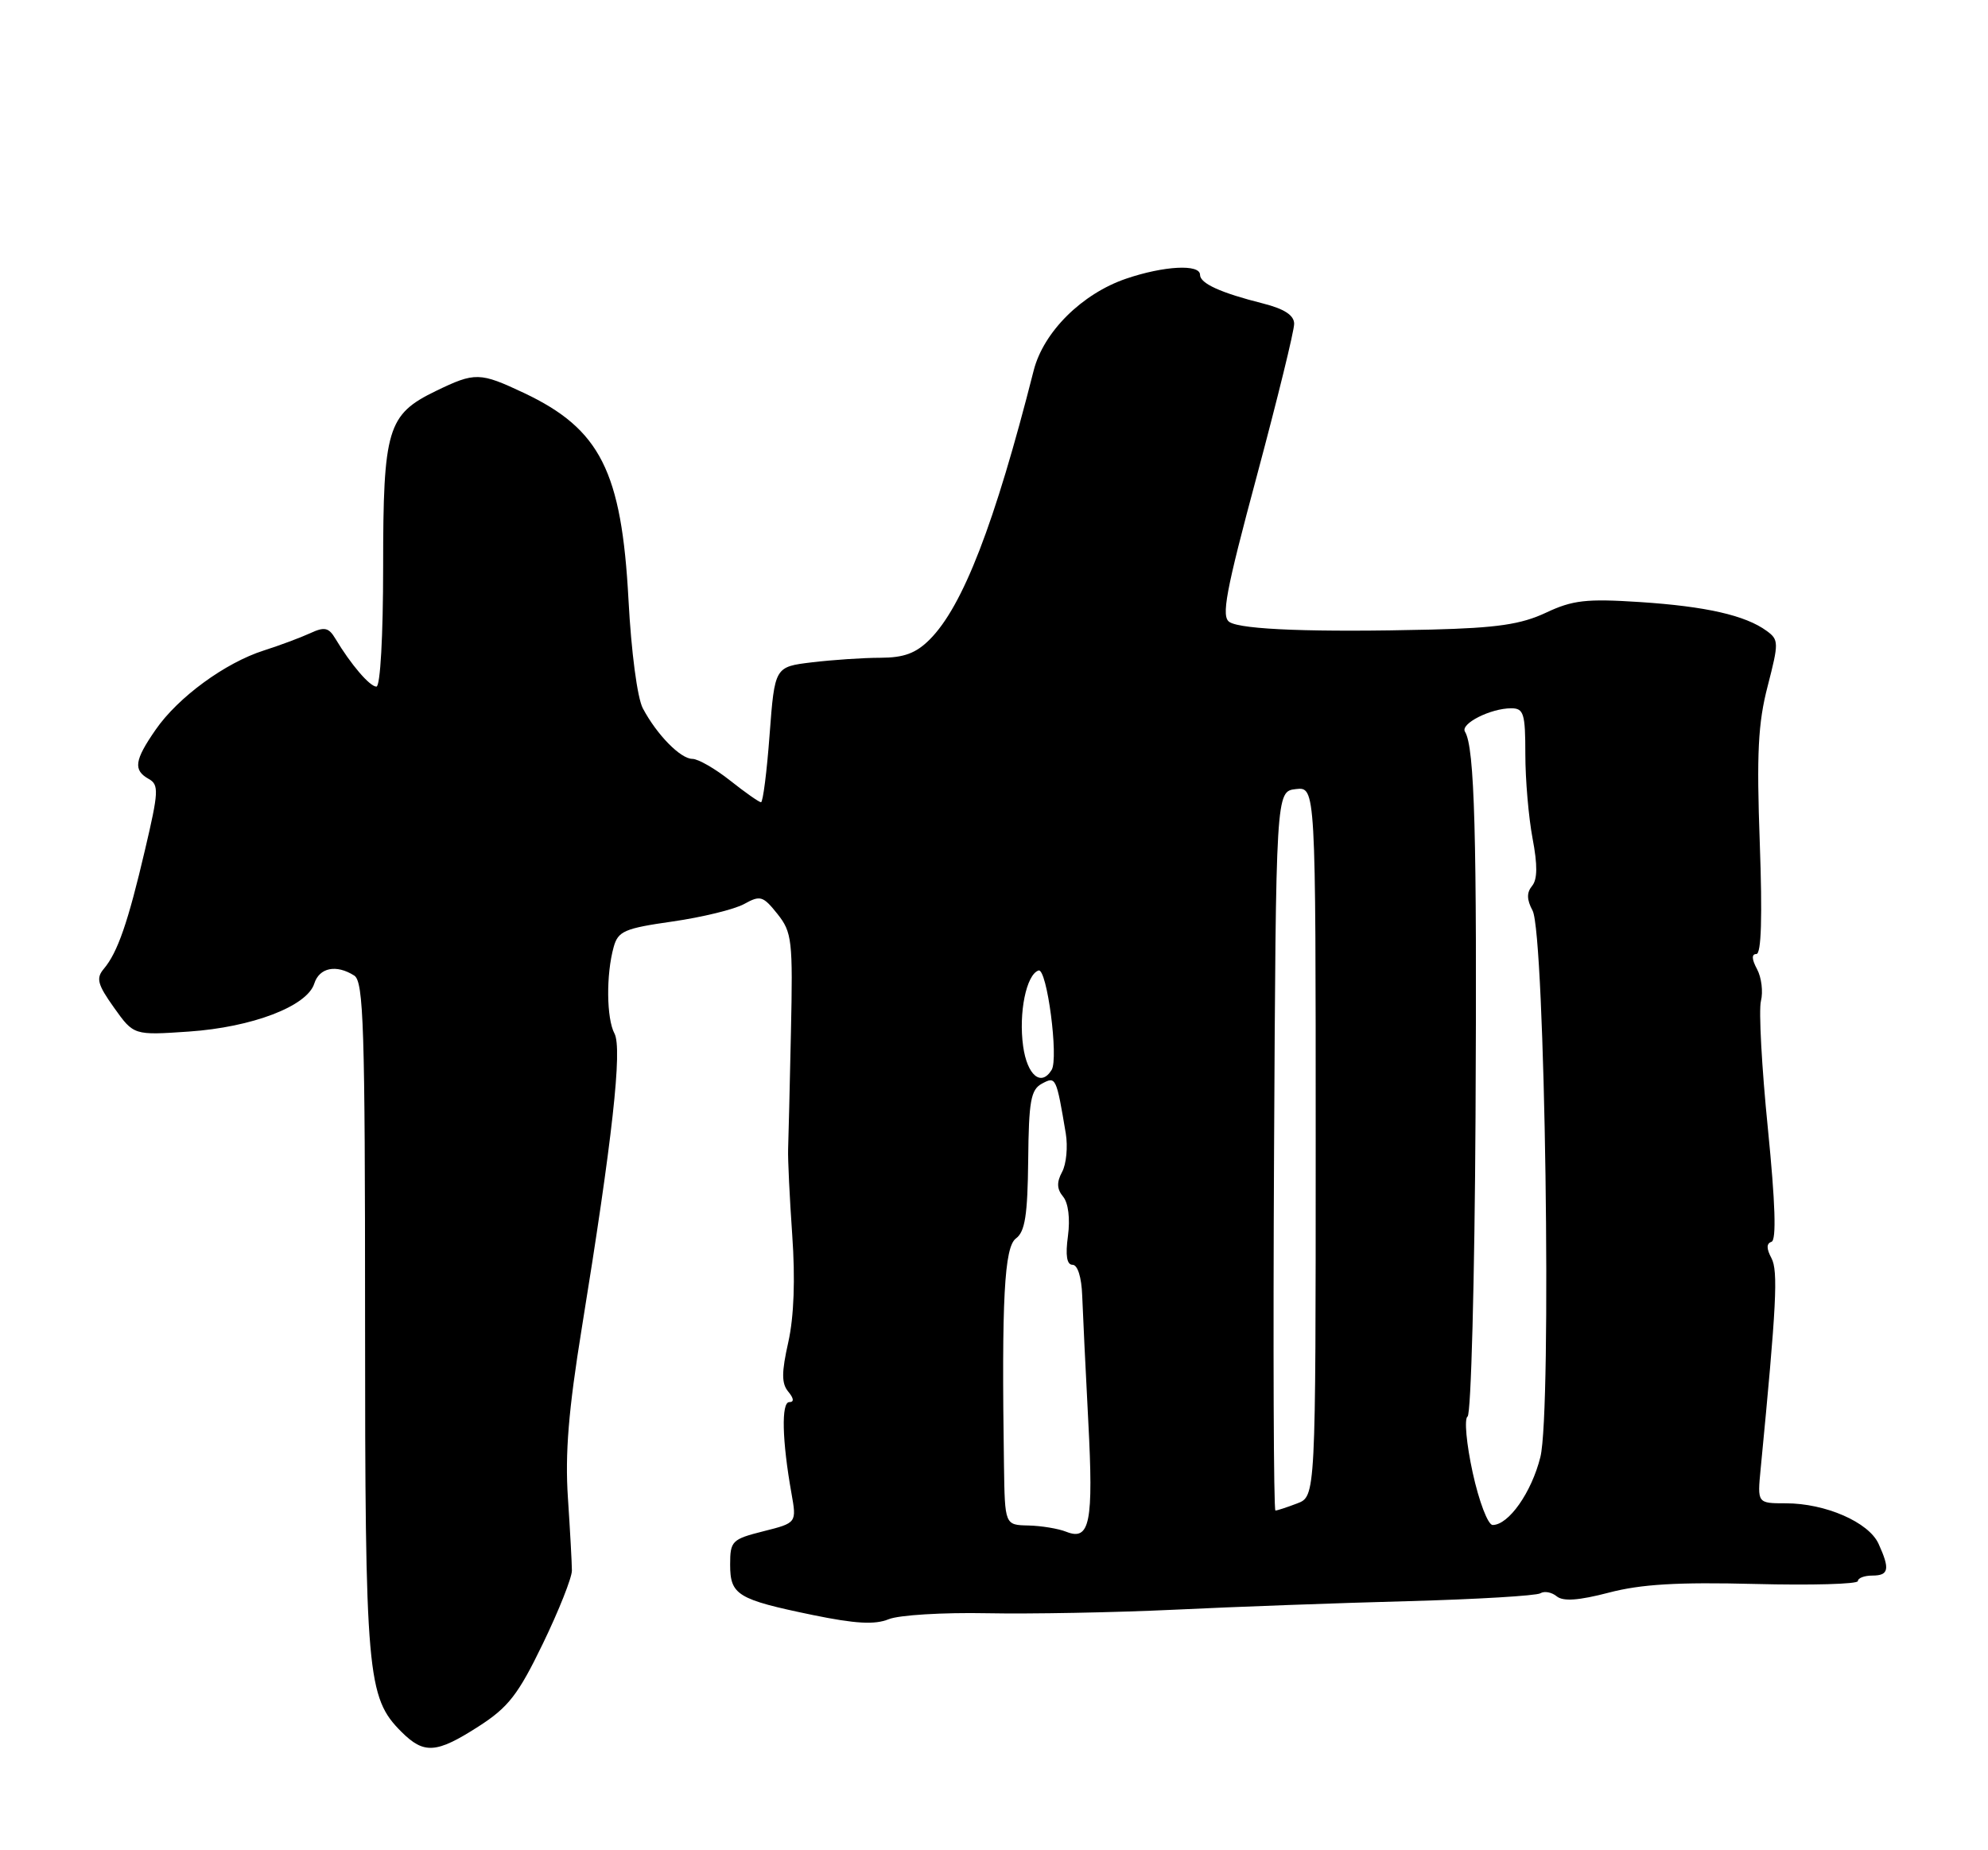 <?xml version="1.0" encoding="UTF-8" standalone="no"?>
<!DOCTYPE svg PUBLIC "-//W3C//DTD SVG 1.1//EN" "http://www.w3.org/Graphics/SVG/1.1/DTD/svg11.dtd" >
<svg xmlns="http://www.w3.org/2000/svg" xmlns:xlink="http://www.w3.org/1999/xlink" version="1.1" viewBox="0 0 275 256">
 <g >
 <path fill="currentColor"
d=" M 66.19 238.88 C 70.32 236.23 71.68 234.48 75.09 227.43 C 77.30 222.86 79.11 218.30 79.11 217.31 C 79.11 216.31 78.86 211.79 78.56 207.25 C 78.15 201.12 78.64 195.10 80.48 183.75 C 84.71 157.68 86.11 145.07 85.00 143.00 C 83.89 140.92 83.83 134.83 84.89 131.03 C 85.50 128.83 86.38 128.45 93.04 127.50 C 97.14 126.91 101.60 125.82 102.94 125.08 C 105.17 123.84 105.55 123.96 107.54 126.45 C 109.56 128.99 109.69 130.08 109.41 142.83 C 109.25 150.35 109.07 157.62 109.02 159.00 C 108.97 160.38 109.23 165.72 109.59 170.89 C 110.02 176.98 109.83 182.17 109.05 185.68 C 108.10 189.91 108.10 191.42 109.04 192.55 C 109.82 193.49 109.87 194.00 109.18 194.00 C 108.06 194.00 108.18 199.31 109.48 206.60 C 110.21 210.71 110.21 210.71 105.60 211.87 C 101.25 212.97 101.00 213.21 101.00 216.48 C 101.00 220.69 102.00 221.30 112.45 223.46 C 118.34 224.67 121.02 224.82 122.93 224.04 C 124.34 223.46 130.45 223.09 136.50 223.21 C 142.55 223.33 154.25 223.11 162.50 222.72 C 170.75 222.32 185.28 221.79 194.78 221.54 C 204.29 221.28 212.52 220.79 213.08 220.45 C 213.63 220.11 214.65 220.30 215.34 220.87 C 216.23 221.60 218.37 221.45 222.55 220.36 C 227.00 219.19 232.09 218.89 242.75 219.16 C 250.59 219.36 257.00 219.18 257.00 218.76 C 257.00 218.34 257.90 218.00 259.00 218.00 C 261.29 218.00 261.46 217.11 259.86 213.60 C 258.50 210.61 252.51 208.00 247.03 208.00 C 243.09 208.00 243.09 208.00 243.55 203.25 C 245.75 180.55 245.99 175.84 245.04 174.07 C 244.34 172.76 244.34 172.05 245.05 171.82 C 245.75 171.58 245.58 166.49 244.55 156.14 C 243.70 147.71 243.27 139.77 243.59 138.50 C 243.91 137.23 243.67 135.24 243.05 134.09 C 242.31 132.72 242.28 132.00 242.96 132.00 C 243.64 132.00 243.80 126.87 243.43 116.64 C 242.98 104.27 243.19 100.05 244.52 94.94 C 246.07 88.92 246.07 88.52 244.38 87.29 C 241.44 85.14 235.99 83.90 226.84 83.30 C 219.44 82.82 217.55 83.03 213.84 84.78 C 210.41 86.39 207.08 86.88 198.00 87.11 C 181.95 87.50 171.75 87.13 170.08 86.07 C 168.91 85.33 169.53 81.96 173.86 65.84 C 176.71 55.20 179.04 45.73 179.02 44.79 C 179.01 43.62 177.66 42.74 174.75 42.00 C 168.84 40.51 166.00 39.22 166.00 38.02 C 166.00 36.51 161.00 36.78 155.77 38.56 C 149.66 40.65 144.35 45.92 142.99 51.26 C 137.60 72.50 133.19 83.90 128.60 88.49 C 126.70 90.39 125.04 91.00 121.80 91.01 C 119.43 91.01 115.18 91.30 112.33 91.64 C 107.17 92.26 107.17 92.26 106.46 101.63 C 106.08 106.78 105.54 111.00 105.27 111.00 C 105.01 111.00 103.08 109.65 101.00 108.00 C 98.92 106.35 96.57 105.00 95.78 105.00 C 94.14 105.00 90.86 101.66 88.92 98.00 C 88.16 96.56 87.32 90.18 86.94 83.00 C 85.99 65.22 83.04 59.37 72.50 54.38 C 66.37 51.49 65.72 51.47 60.29 54.10 C 53.59 57.35 53.00 59.31 53.00 78.45 C 53.00 87.95 52.61 95.00 52.07 95.00 C 51.15 95.00 48.52 91.92 46.39 88.36 C 45.47 86.82 44.89 86.69 42.89 87.62 C 41.58 88.22 38.70 89.30 36.50 90.00 C 31.14 91.71 24.64 96.47 21.54 100.95 C 18.59 105.20 18.40 106.56 20.58 107.78 C 22.00 108.58 21.95 109.55 20.06 117.58 C 17.71 127.63 16.27 131.79 14.36 134.05 C 13.26 135.35 13.48 136.20 15.78 139.43 C 18.50 143.25 18.50 143.25 26.12 142.73 C 34.89 142.13 42.47 139.23 43.47 136.10 C 44.17 133.88 46.51 133.40 49.00 134.98 C 50.30 135.80 50.50 142.16 50.50 182.22 C 50.50 231.82 50.77 234.86 55.52 239.61 C 58.65 242.74 60.35 242.63 66.19 238.88 Z  M 147.50 211.94 C 146.40 211.50 144.04 211.11 142.25 211.07 C 139.00 211.00 139.00 211.00 138.88 202.75 C 138.54 179.81 138.92 172.53 140.54 171.35 C 141.79 170.43 142.15 168.12 142.23 160.54 C 142.31 152.31 142.59 150.76 144.14 149.93 C 146.06 148.90 146.12 149.01 147.43 156.83 C 147.73 158.66 147.51 161.06 146.92 162.15 C 146.15 163.58 146.19 164.52 147.06 165.57 C 147.78 166.44 148.05 168.61 147.73 171.01 C 147.36 173.71 147.57 175.00 148.37 175.00 C 149.07 175.00 149.61 176.73 149.70 179.25 C 149.79 181.59 150.16 189.41 150.54 196.63 C 151.28 210.68 150.77 213.24 147.50 211.94 Z  M 203.72 203.77 C 202.85 199.79 202.53 196.29 203.01 195.99 C 203.49 195.70 203.99 177.01 204.11 154.48 C 204.32 115.59 203.99 103.40 202.65 101.24 C 201.97 100.14 206.19 98.00 209.05 98.00 C 210.78 98.00 211.00 98.72 211.00 104.36 C 211.00 107.86 211.45 113.10 212.00 116.01 C 212.70 119.69 212.68 121.68 211.93 122.58 C 211.17 123.50 211.19 124.48 212.00 125.99 C 213.73 129.23 214.68 195.24 213.08 201.60 C 211.86 206.50 208.69 211.00 206.48 211.00 C 205.83 211.00 204.59 207.75 203.72 203.77 Z  M 176.24 159.25 C 176.50 109.50 176.50 109.50 179.25 109.18 C 182.00 108.87 182.00 108.87 182.00 157.96 C 182.00 207.05 182.00 207.05 179.43 208.02 C 178.02 208.56 176.67 209.00 176.43 209.00 C 176.18 209.00 176.10 186.61 176.24 159.25 Z  M 141.53 144.75 C 140.89 140.15 141.97 134.84 143.66 134.28 C 144.82 133.89 146.47 146.44 145.47 148.04 C 144.02 150.40 142.09 148.79 141.53 144.75 Z "/>
</g>
</svg>
